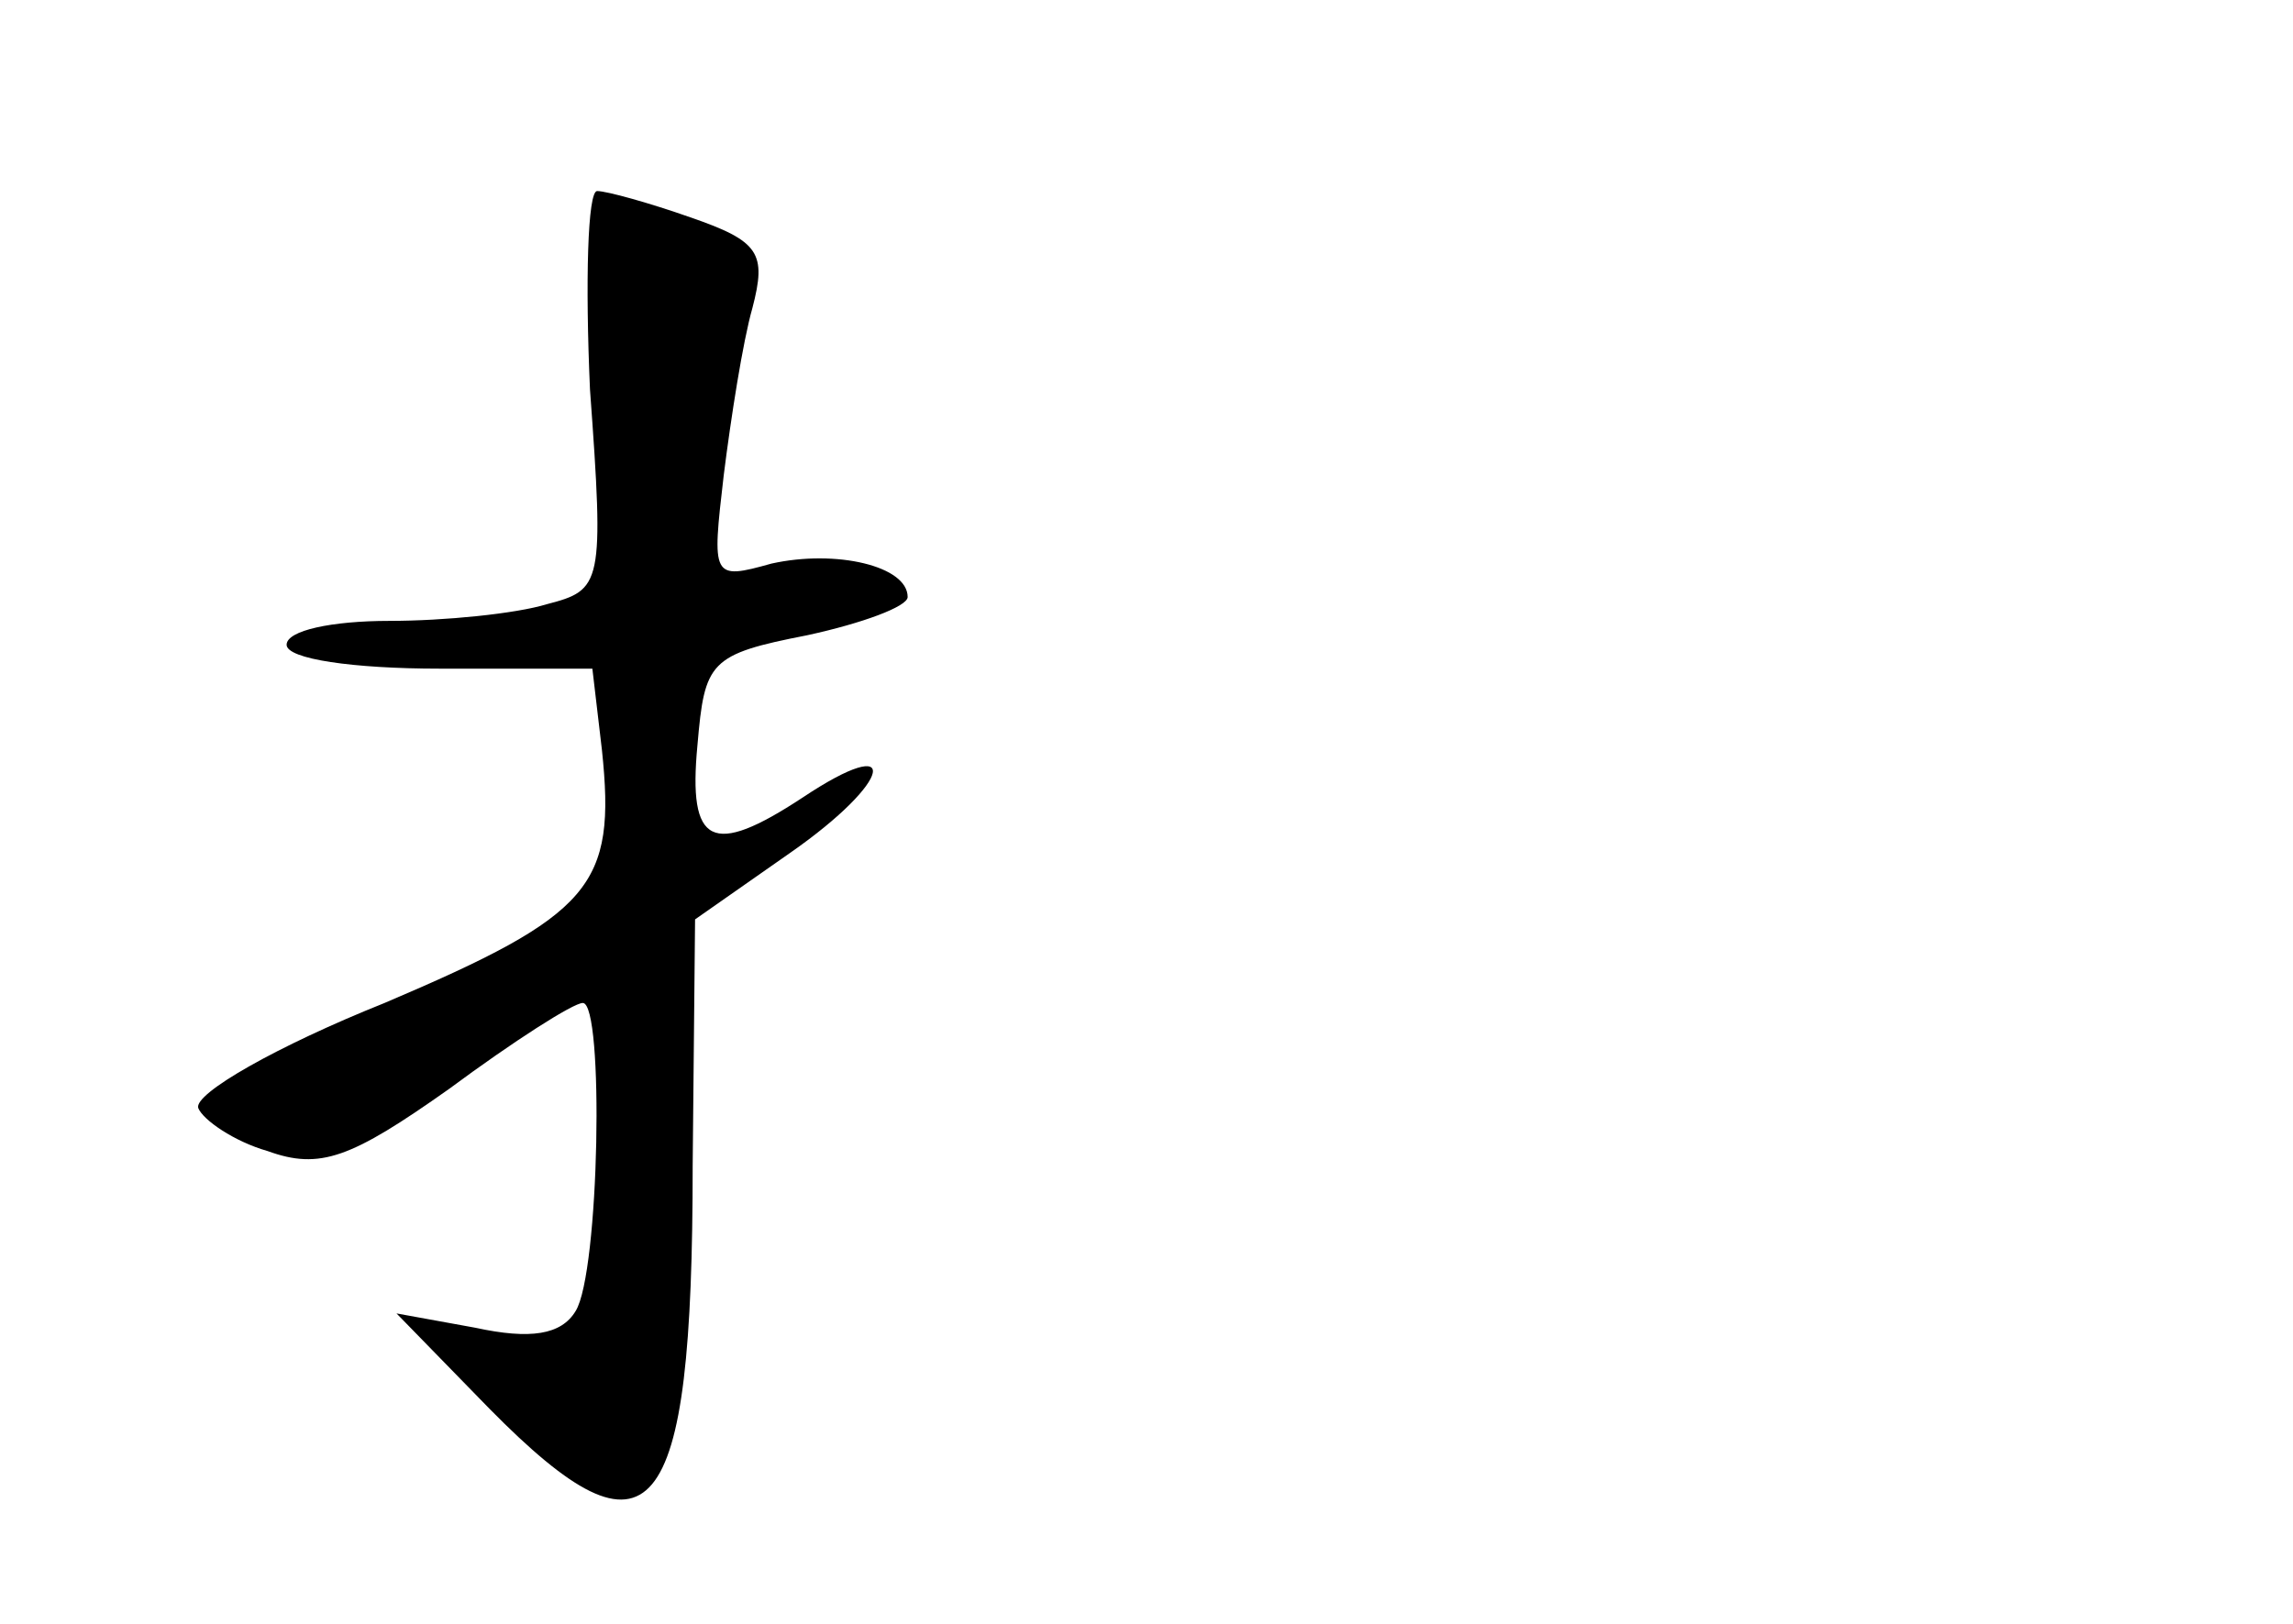 <?xml version="1.0" standalone="no"?>
<!DOCTYPE svg PUBLIC "-//W3C//DTD SVG 20010904//EN"
 "http://www.w3.org/TR/2001/REC-SVG-20010904/DTD/svg10.dtd">
<svg version="1.0" xmlns="http://www.w3.org/2000/svg"
 width="96pt" height="68pt" viewBox="0 0 96 68"
 preserveAspectRatio="xMidYMid meet">
<g transform="translate(0,68) scale(0.1,-0.1)"
fill="#000000" stroke="none">
<path d="M247 517 c6 -82 5 -84 -18 -90 -13 -4 -43 -7 -66 -7 -24 0 -43 -4
-43 -10 0 -6 28 -10 64 -10 l64 0 4 -34 c6 -57 -4 -69 -91 -106 -45 -18 -80
-38 -78 -44 2 -5 15 -14 29 -18 22 -8 35 -3 76 26 27 20 52 36 56 36 9 0 7
-113 -3 -129 -6 -10 -19 -12 -42 -7 l-33 6 39 -40 c68 -69 85 -49 85 102 l1
103 40 28 c43 30 47 51 5 23 -38 -25 -48 -20 -44 22 3 35 5 38 46 46 23 5 42
12 42 16 0 13 -30 20 -57 14 -25 -7 -25 -6 -20 37 3 24 8 56 12 70 6 23 3 28
-26 38 -17 6 -35 11 -39 11 -4 0 -5 -38 -3 -83z"/>
</g>
</svg>
